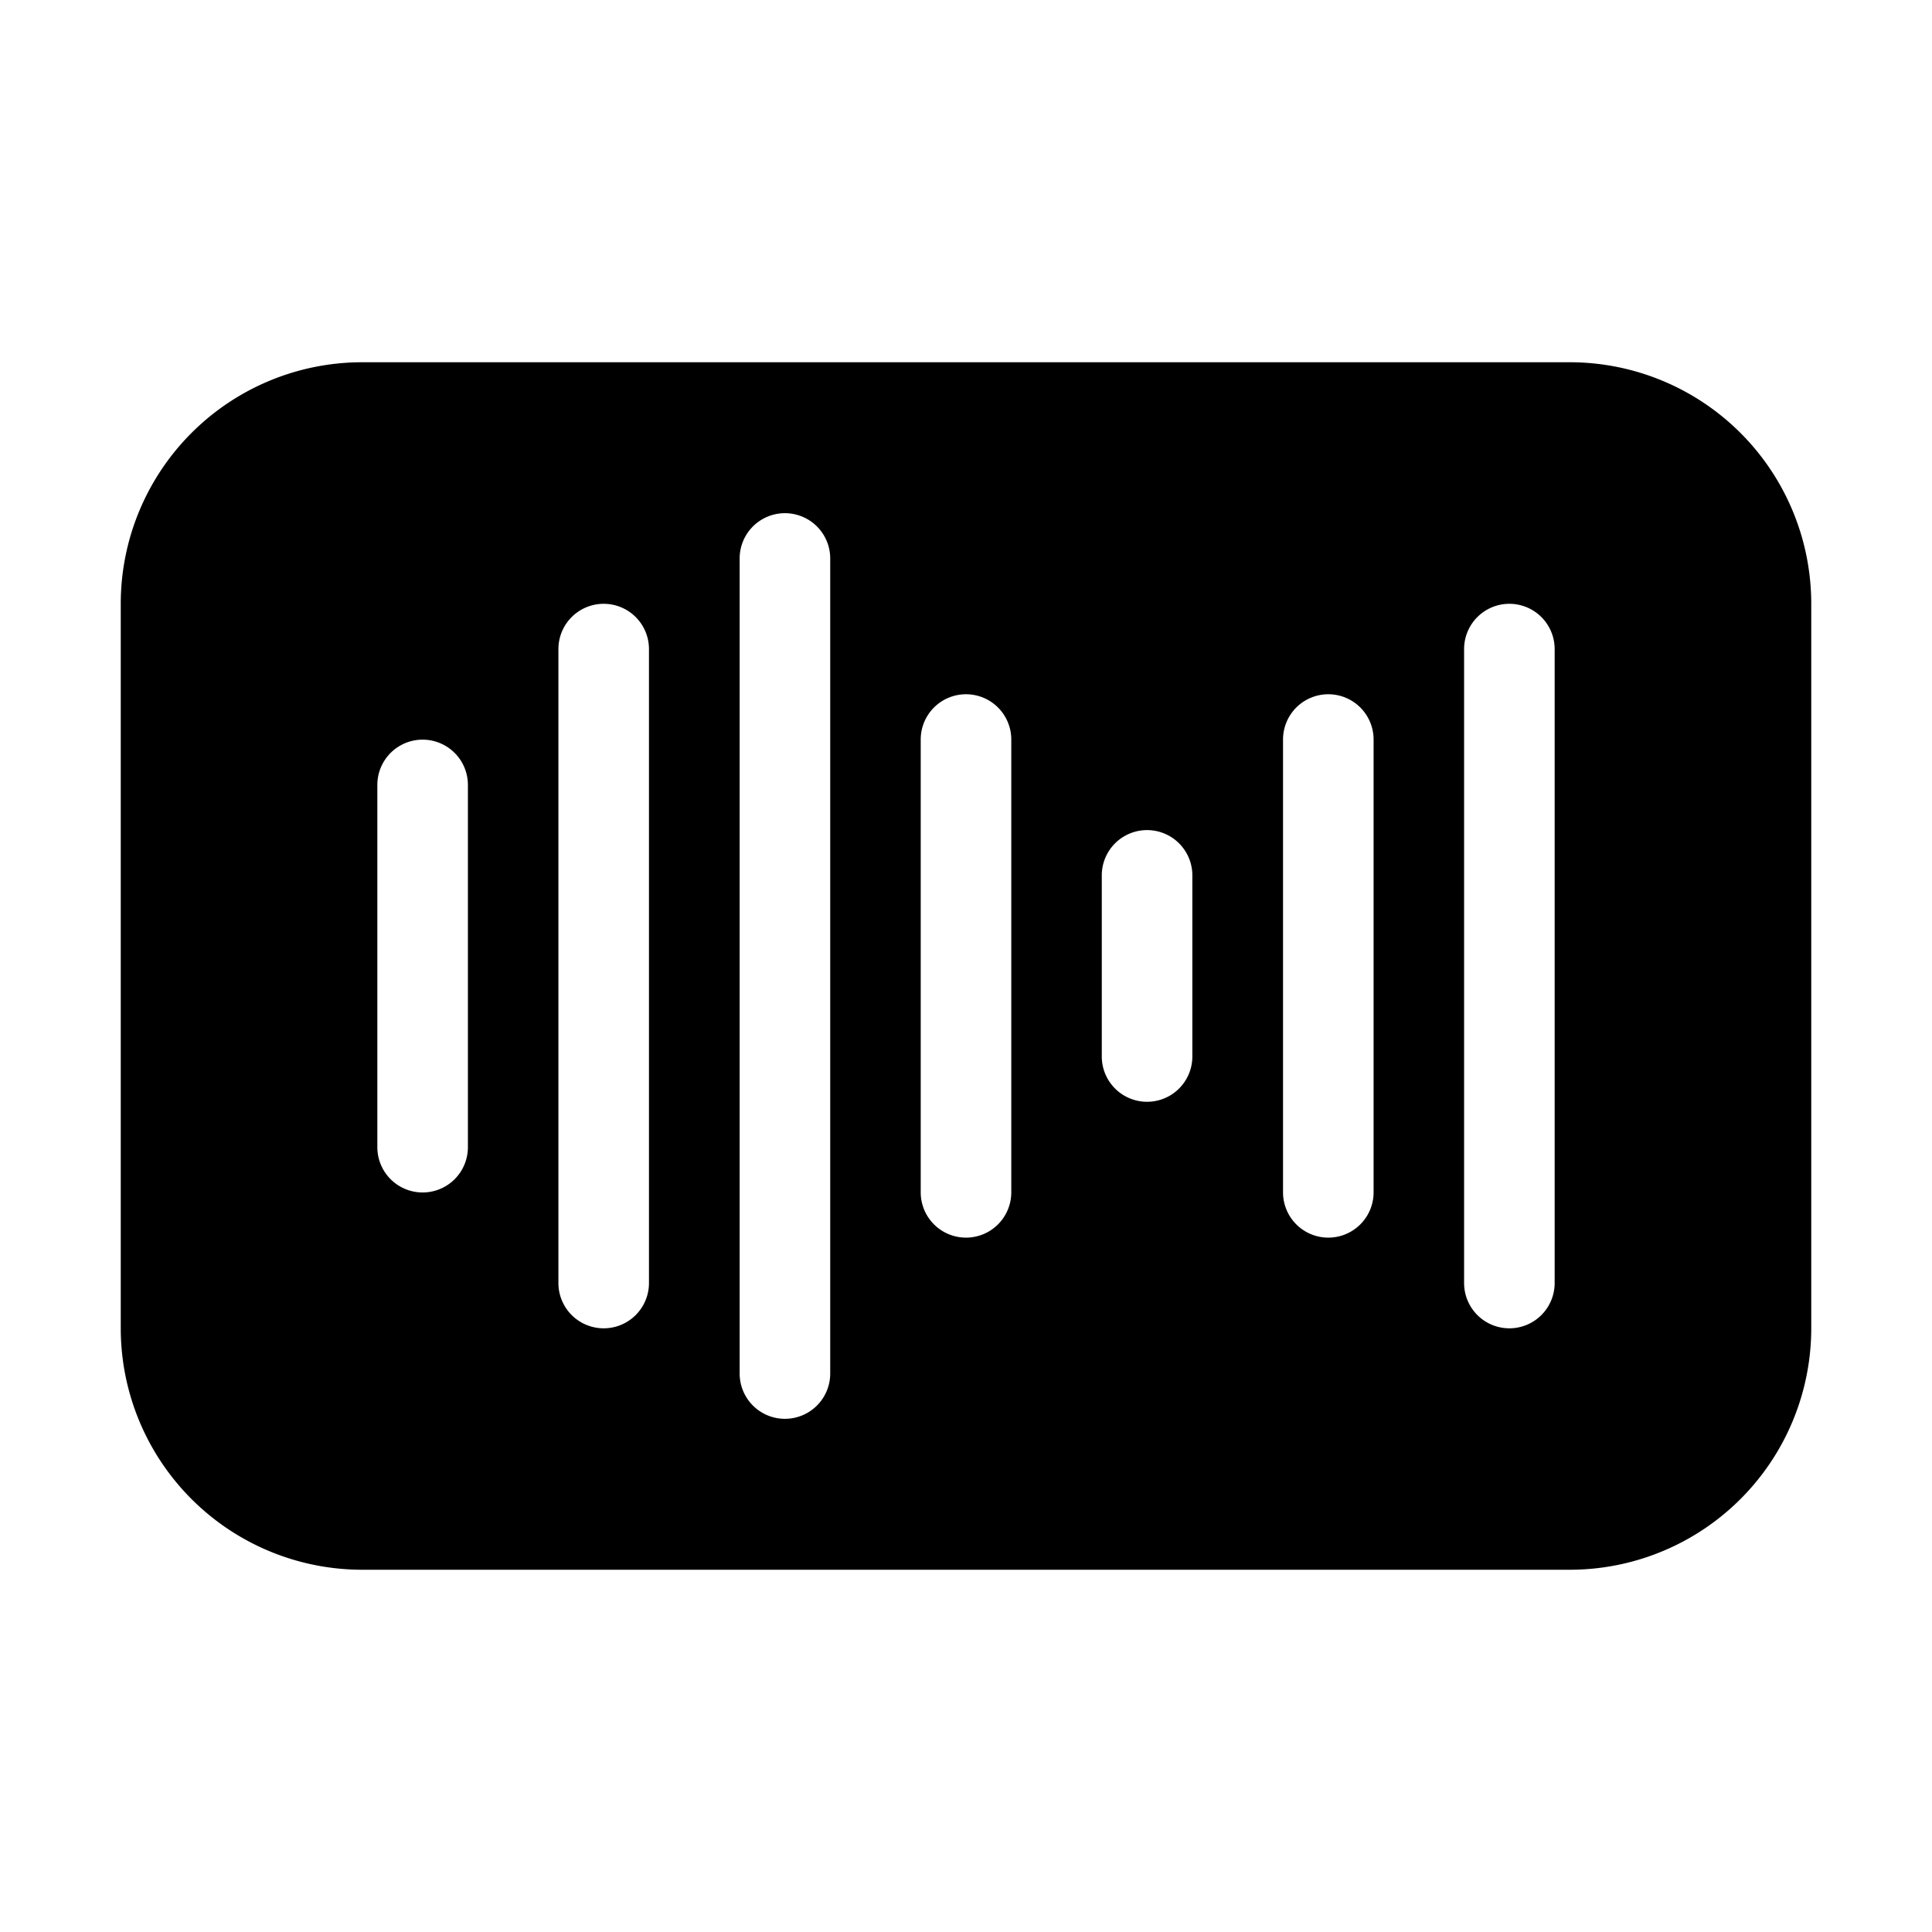 <svg width="32" height="32" fill="none" xmlns="http://www.w3.org/2000/svg"><path fill-rule="evenodd" clip-rule="evenodd" d="M6 6a4 4 0 0 0-4 4v12a4 4 0 0 0 4 4h20a4 4 0 0 0 4-4V10a4 4 0 0 0-4-4H6Zm1.75 7.001a.75.75 0 0 0-1.5 0v6a.75.75 0 0 0 1.5 0v-6Zm2.249-3a.75.75 0 0 1 .75.75v10.5a.75.75 0 0 1-1.5 0v-10.5a.75.75 0 0 1 .75-.75Zm3.752-.751a.75.75 0 0 0-1.5 0v13.5a.75.75 0 0 0 1.5 0V9.25ZM16 11.499a.75.75 0 0 1 .75.75v7.5a.75.75 0 0 1-1.5 0v-7.5a.75.75 0 0 1 .75-.75Zm3.749 3a.75.75 0 0 0-1.5 0v3a.75.75 0 0 0 1.5 0v-3Zm2.252-3a.75.75 0 0 1 .75.75v7.5a.75.75 0 0 1-1.5 0v-7.5a.75.75 0 0 1 .75-.75Zm3.749-.748a.75.75 0 0 0-1.5 0v10.5a.75.75 0 0 0 1.5 0v-10.5Z" fill="#000"/></svg>